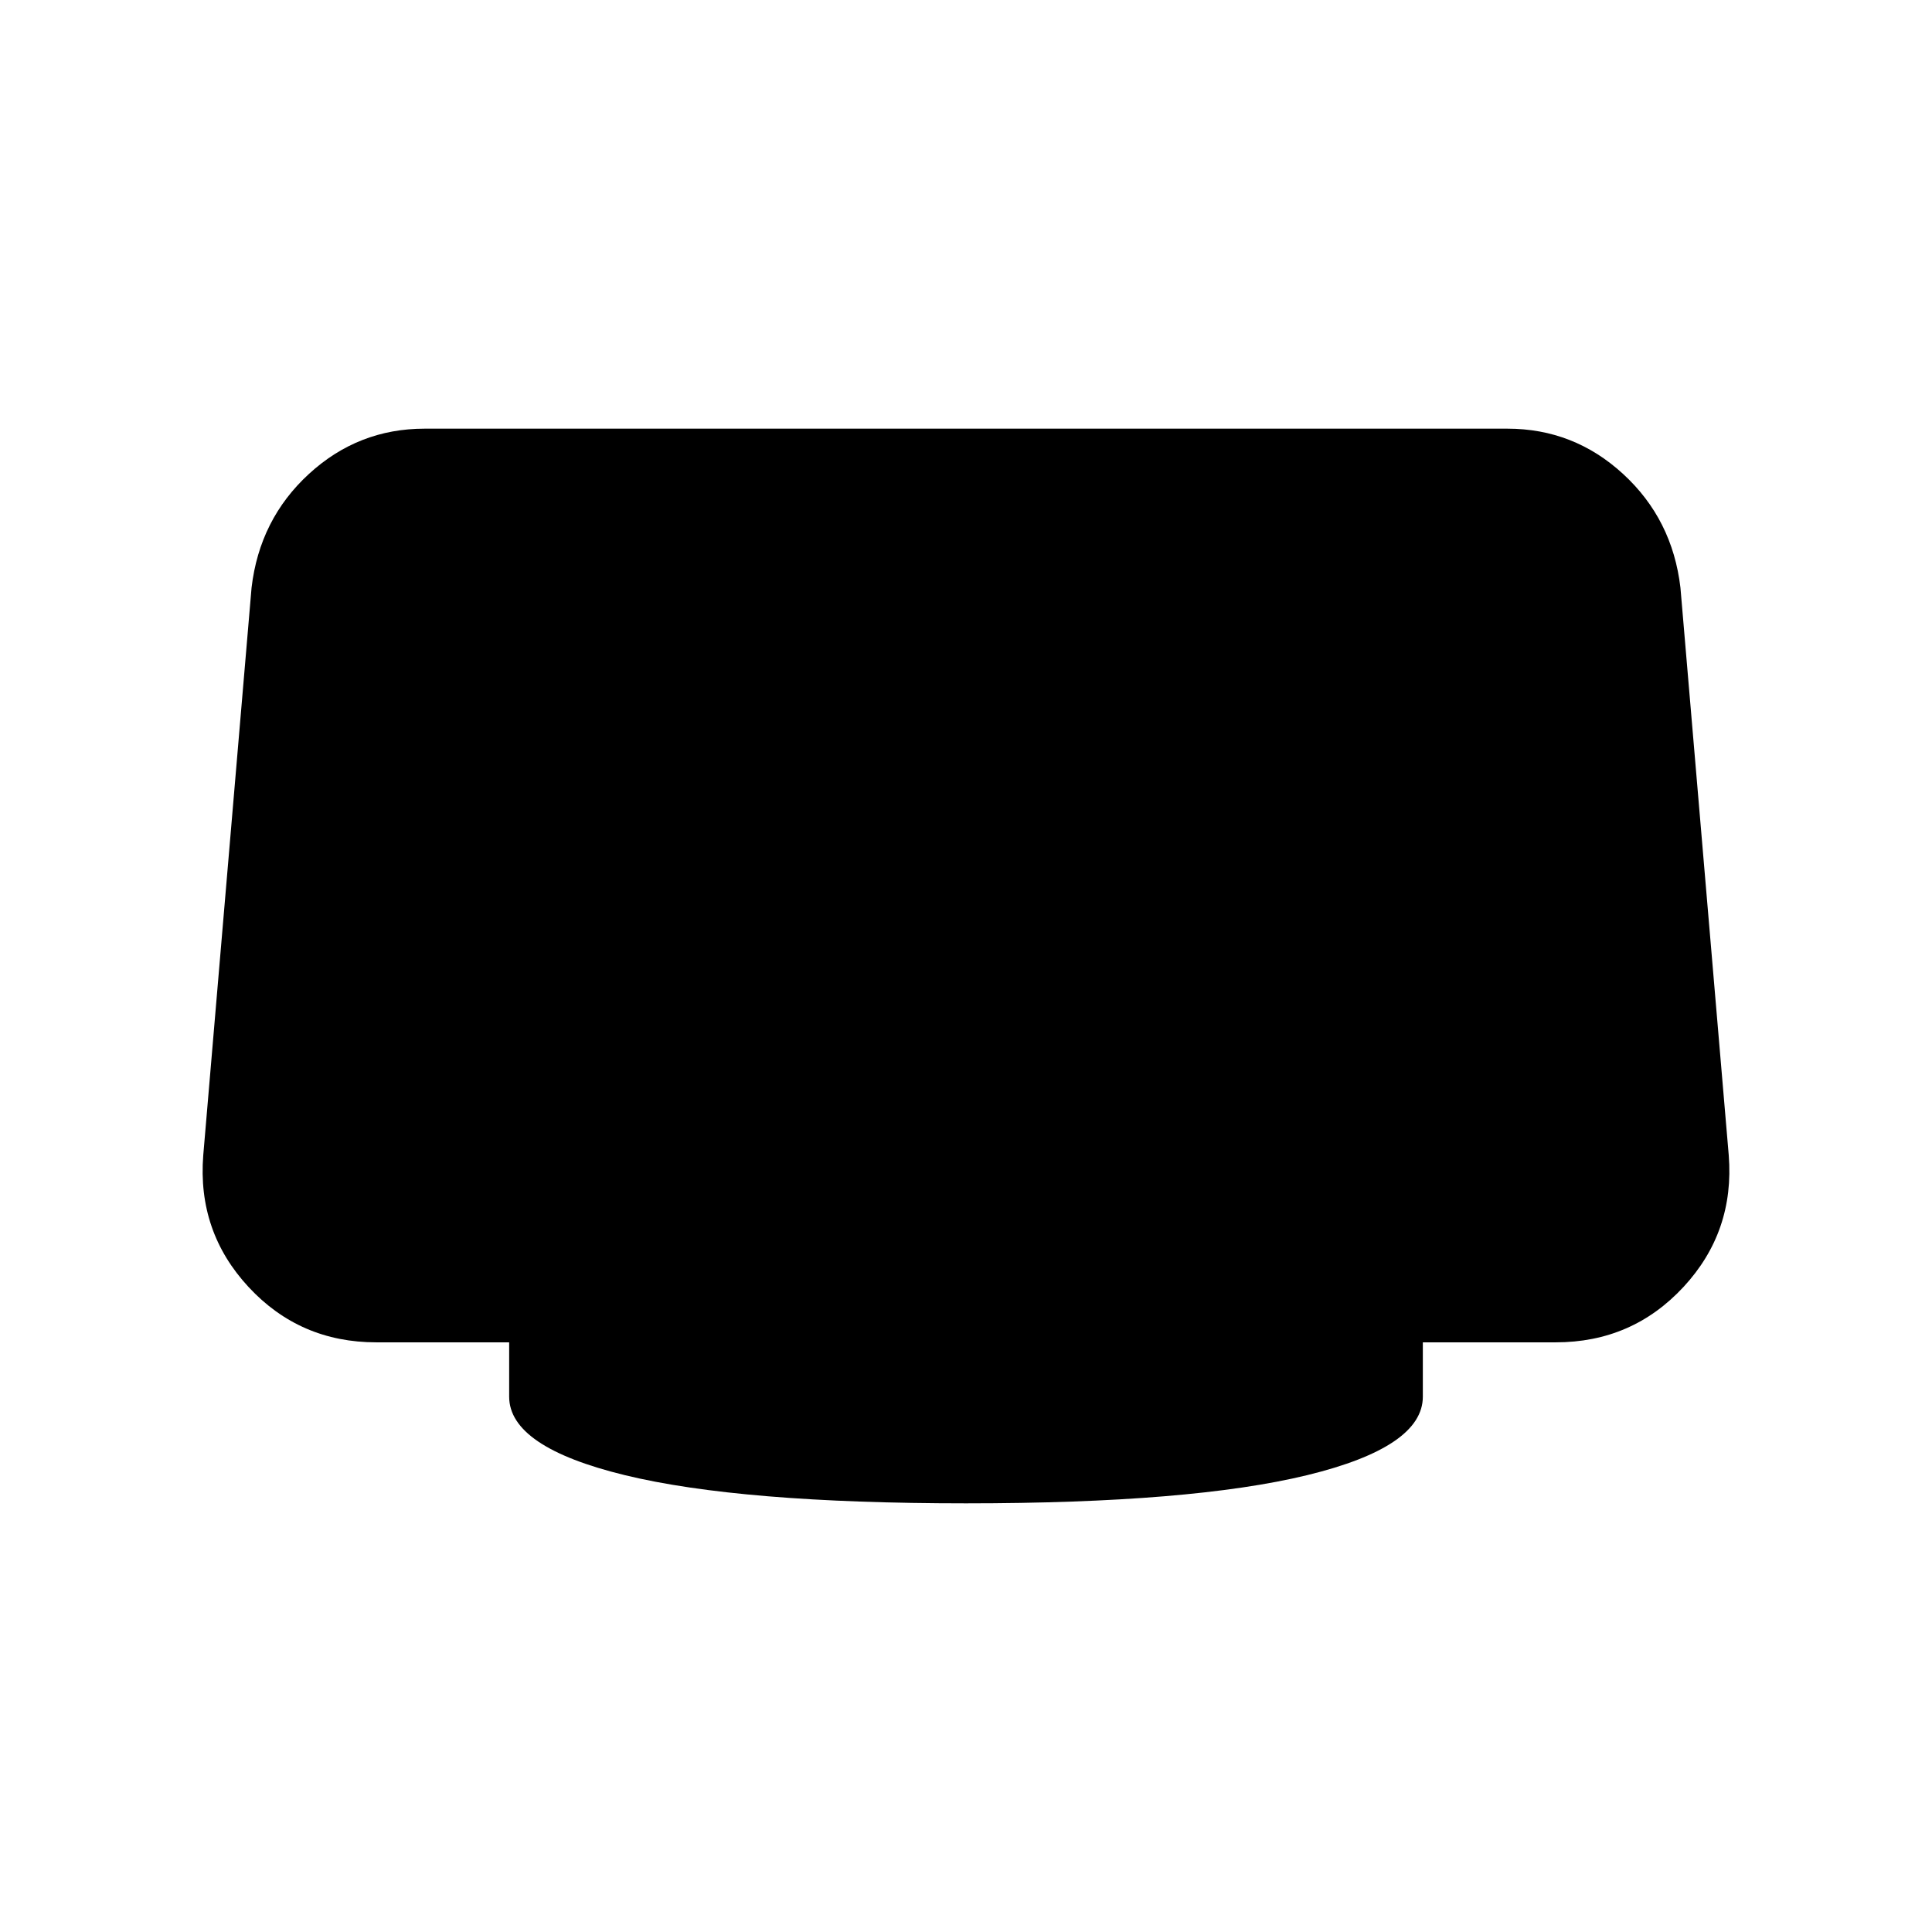 <svg xmlns="http://www.w3.org/2000/svg" height="24" viewBox="0 -960 960 960" width="24"><path d="M480-213q-112 0-169.5-14T253-266v-27h-66q-38 0-63.5-27.5T101-386l24-282q4-34 28.5-56.5T211-747h538q33 0 57.5 22.5T835-668l24 282q3 38-22.5 65.5T773-293h-66v27q0 25-57.5 39T480-213Z"/></svg>